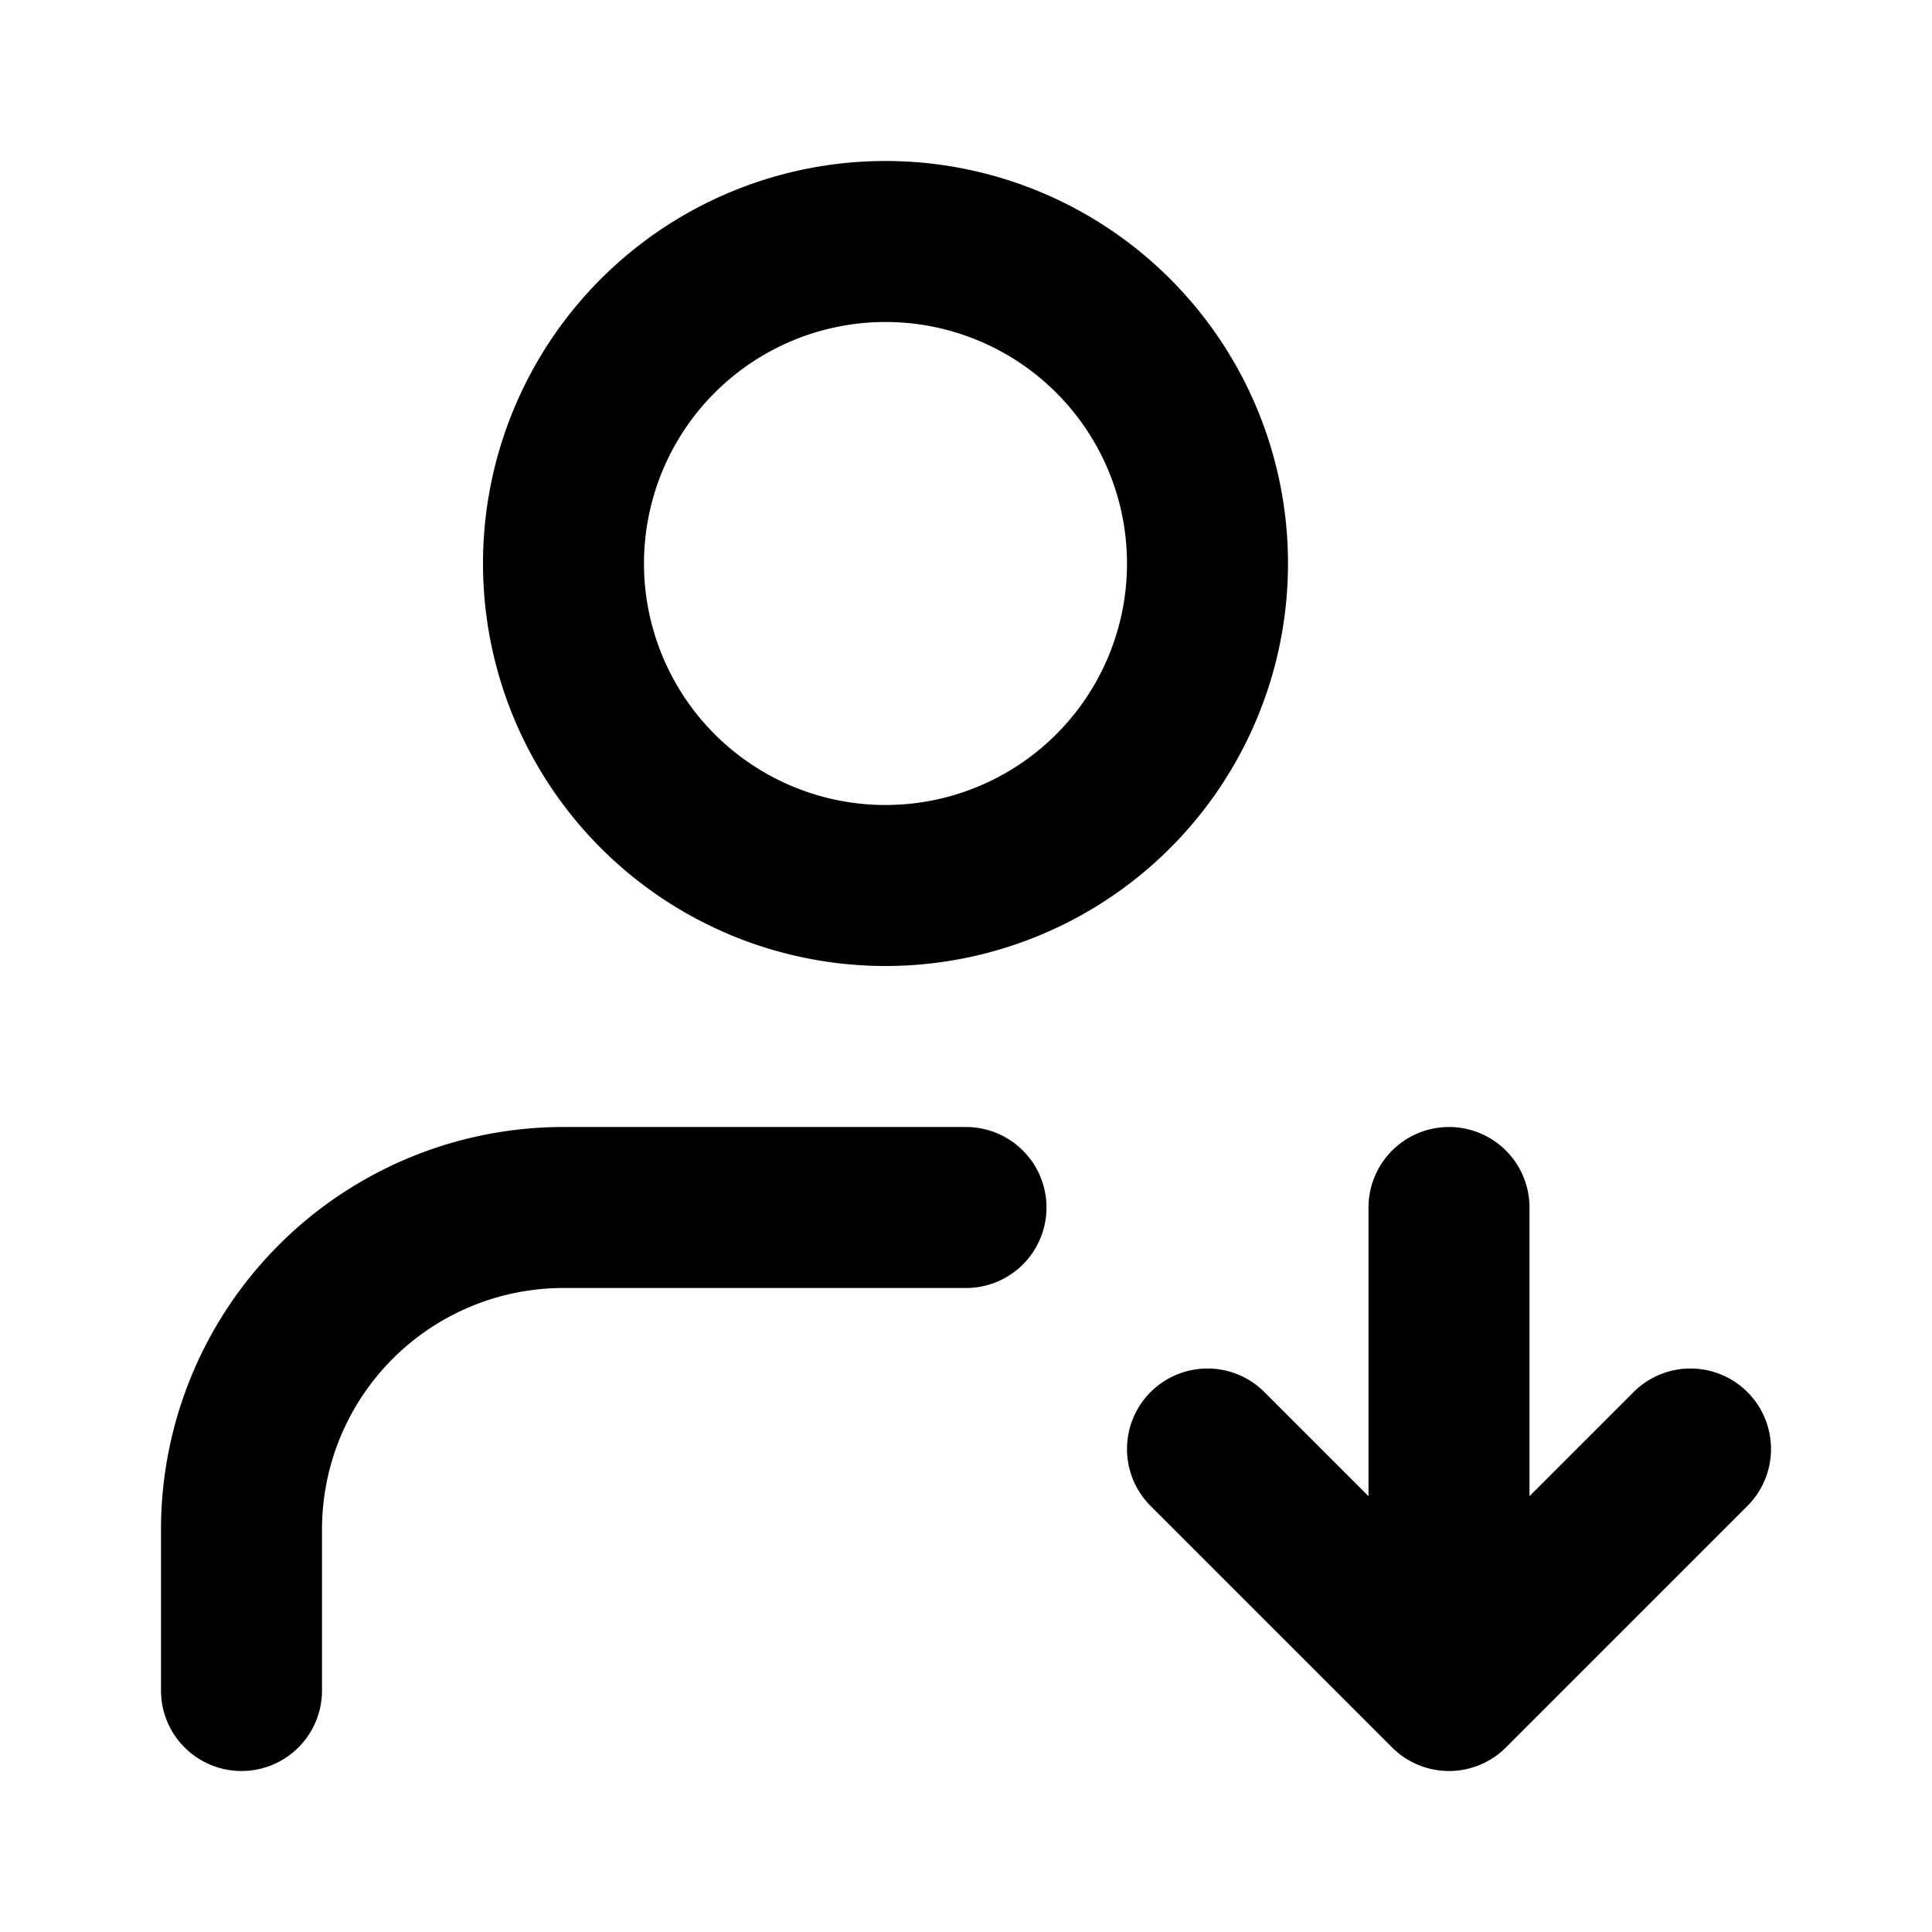 <svg xmlns="http://www.w3.org/2000/svg" width="24" height="24" fill="none" viewBox="0 0 24 24">
  <path stroke="#000" stroke-linecap="round" stroke-linejoin="round" stroke-width="2" d="M12 15H7a4 4 0 0 0-4 4v2m15-6v6m0 0 3-3m-3 3-3-3m0-11a4 4 0 1 1-8 0 4 4 0 0 1 8 0Z"/>
</svg>
